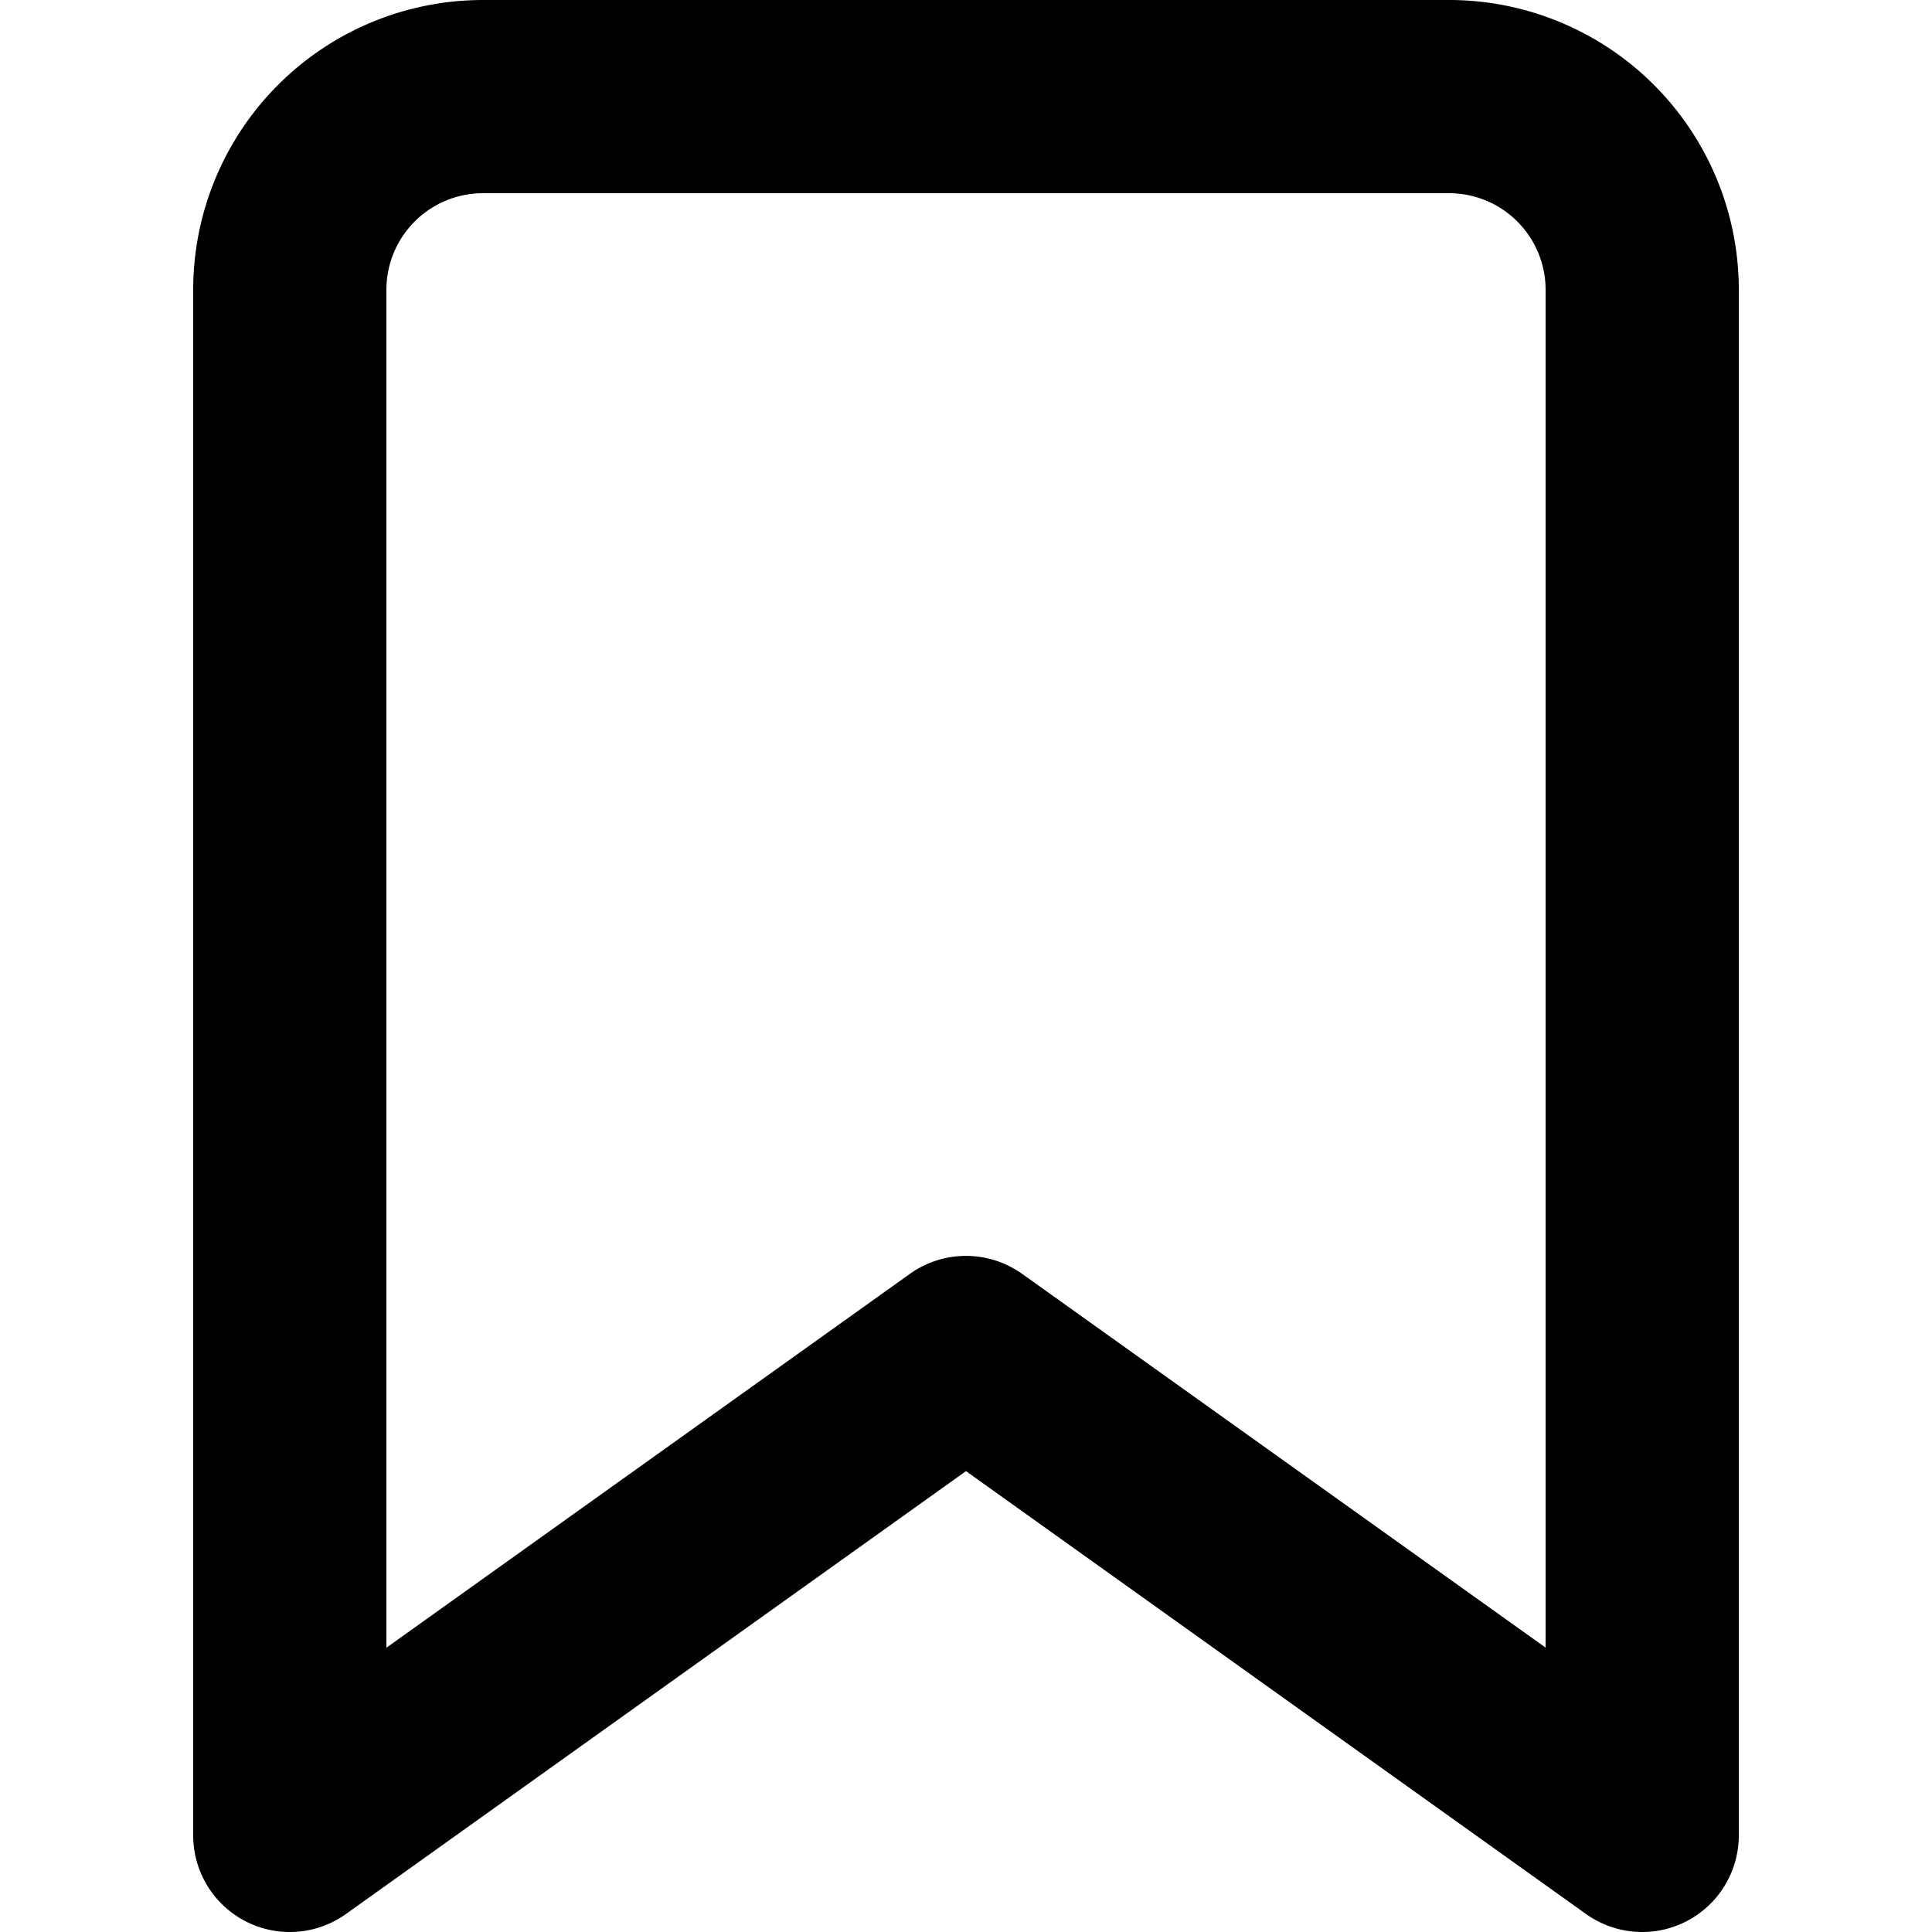 <svg xmlns="http://www.w3.org/2000/svg" viewBox="0 0 20 20"><path fill="currentColor" d="M16 3a1 1 0 00-1-1H5a1 1 0 00-1 1v14.057l5.419-3.87a1 1 0 011.162 0L16 17.056V3zM3.581 19.814A1 1 0 012 19V3a3 3 0 013-3h10a3 3 0 013 3v16a1 1 0 01-1.581.814L10 15.229l-6.419 4.585z" data-darkreader-inline-fill="" style="--darkreader-inline-fill:currentColor;"></path></svg>